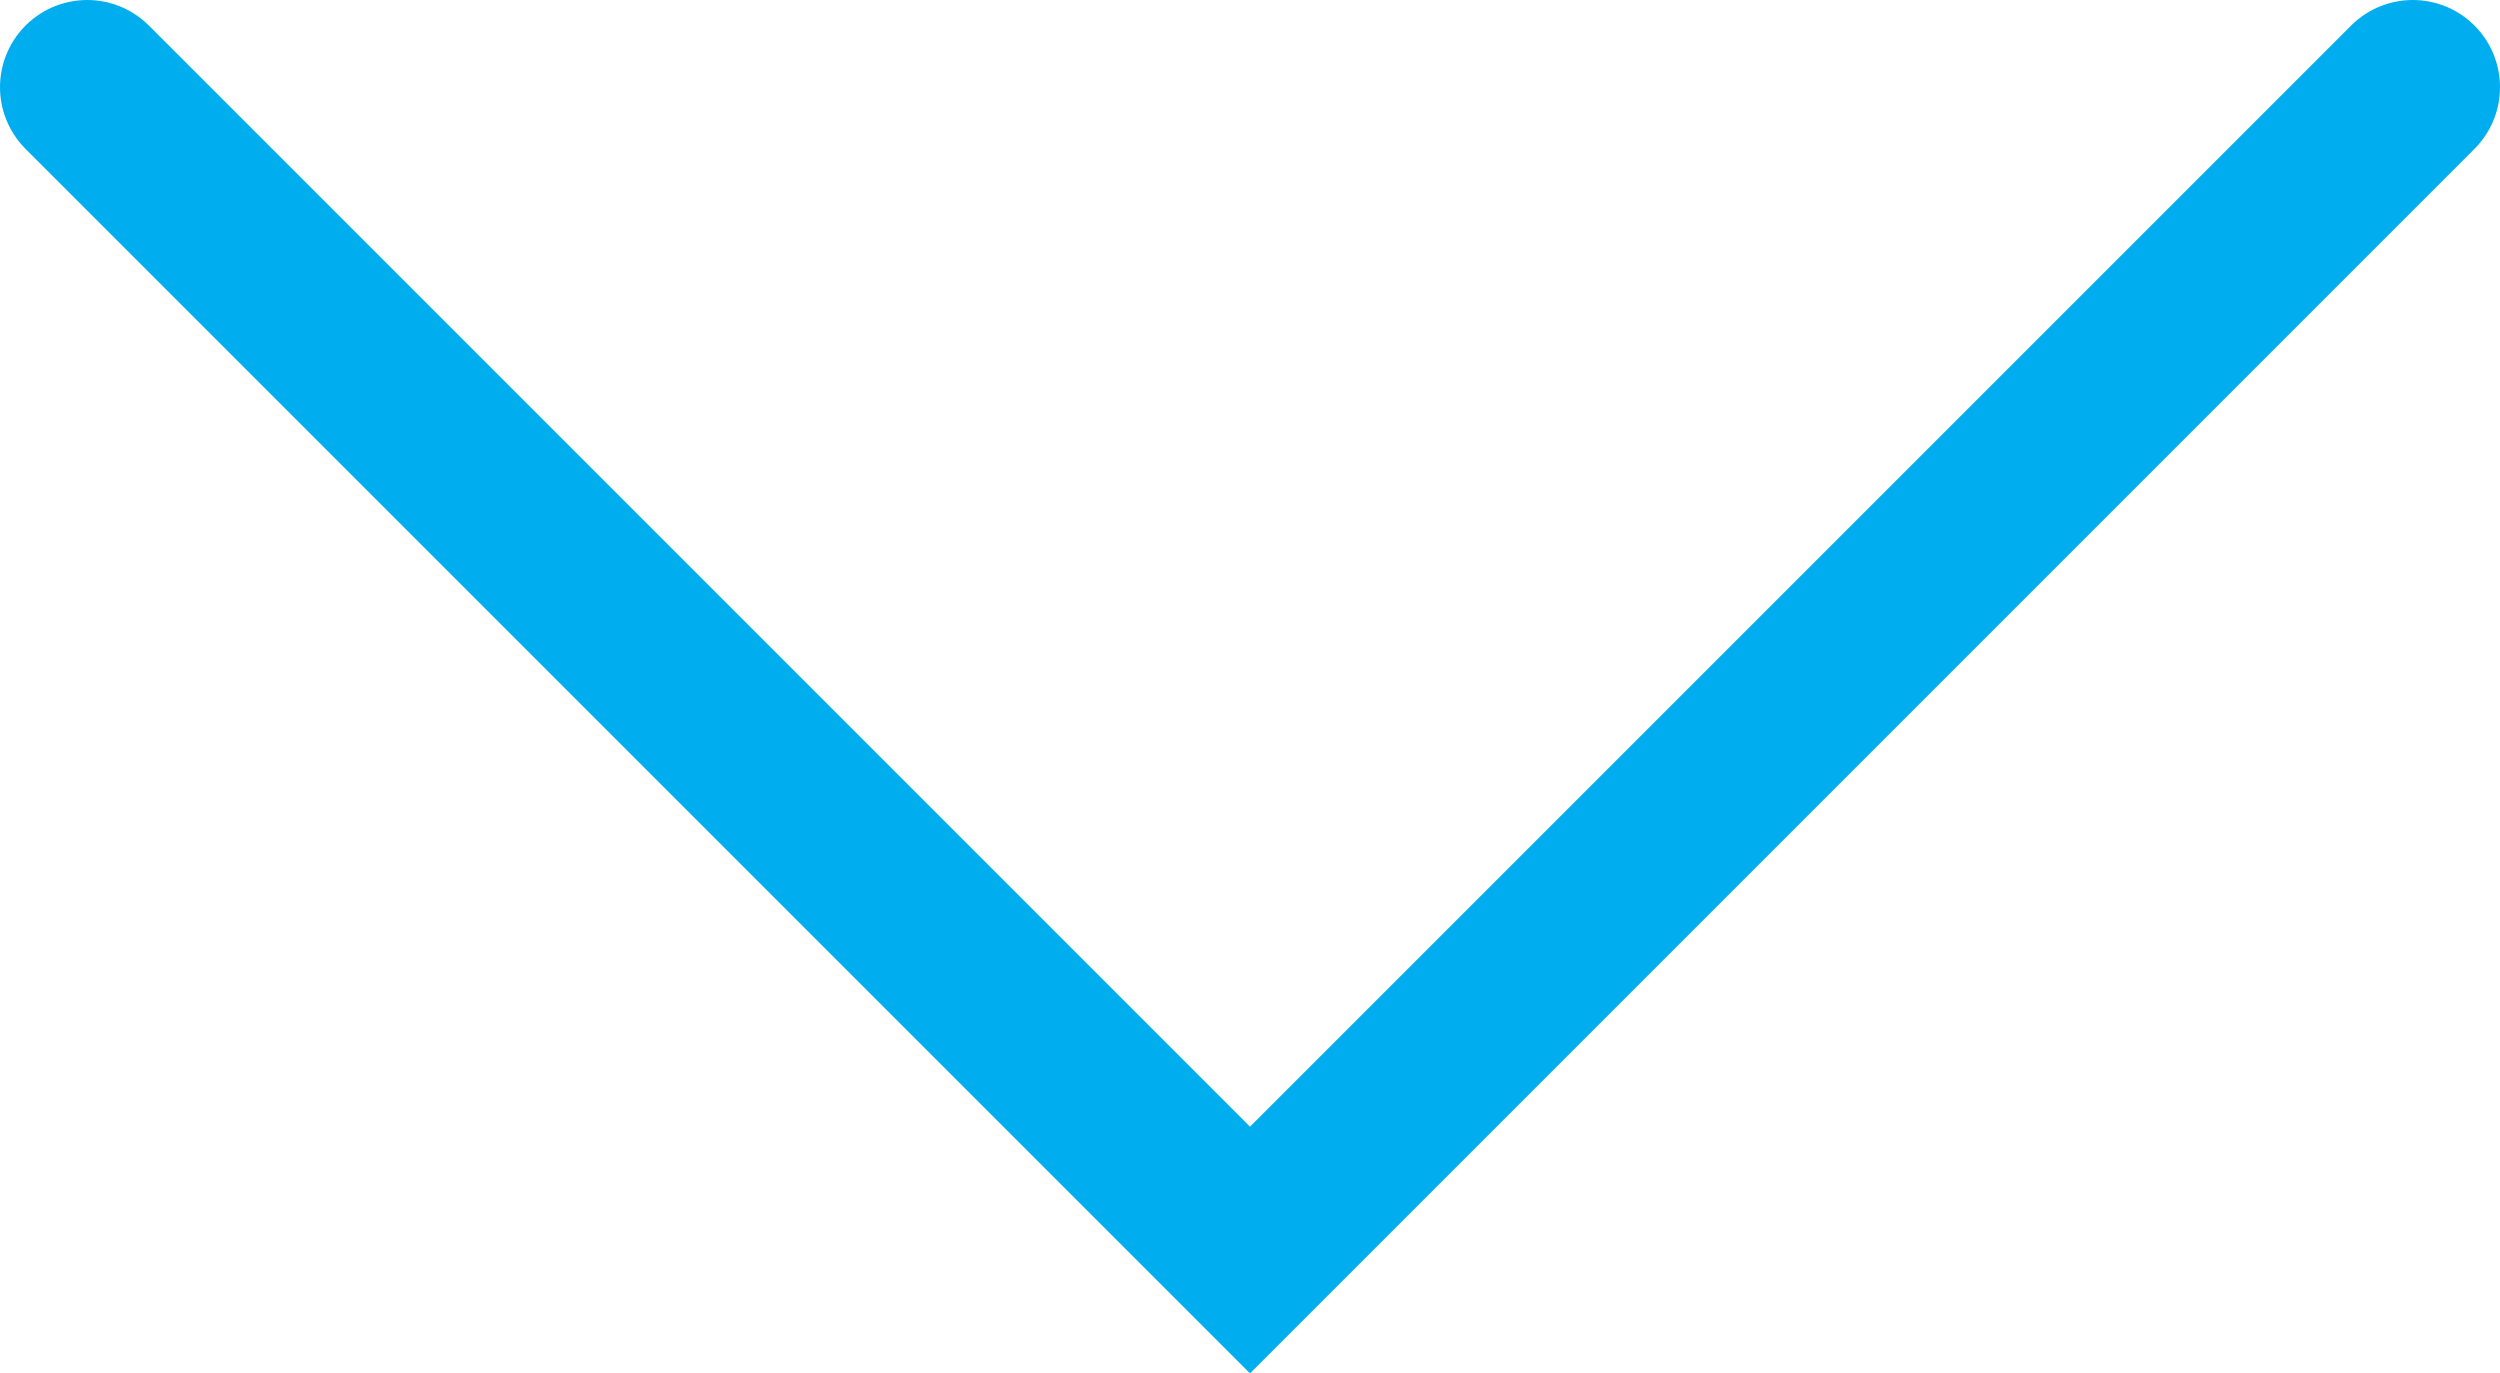 <svg id="Layer_1" data-name="Layer 1" xmlns="http://www.w3.org/2000/svg" viewBox="0 0 25.8 14.17"><defs><style>.cls-1{fill:none;stroke:#00aeef;stroke-linecap:round;stroke-miterlimit:10;stroke-width:1.8px;}</style></defs><title>select-arrow</title><polyline class="cls-1" points="24.9 0.9 12.9 12.9 0.9 0.9"/></svg>